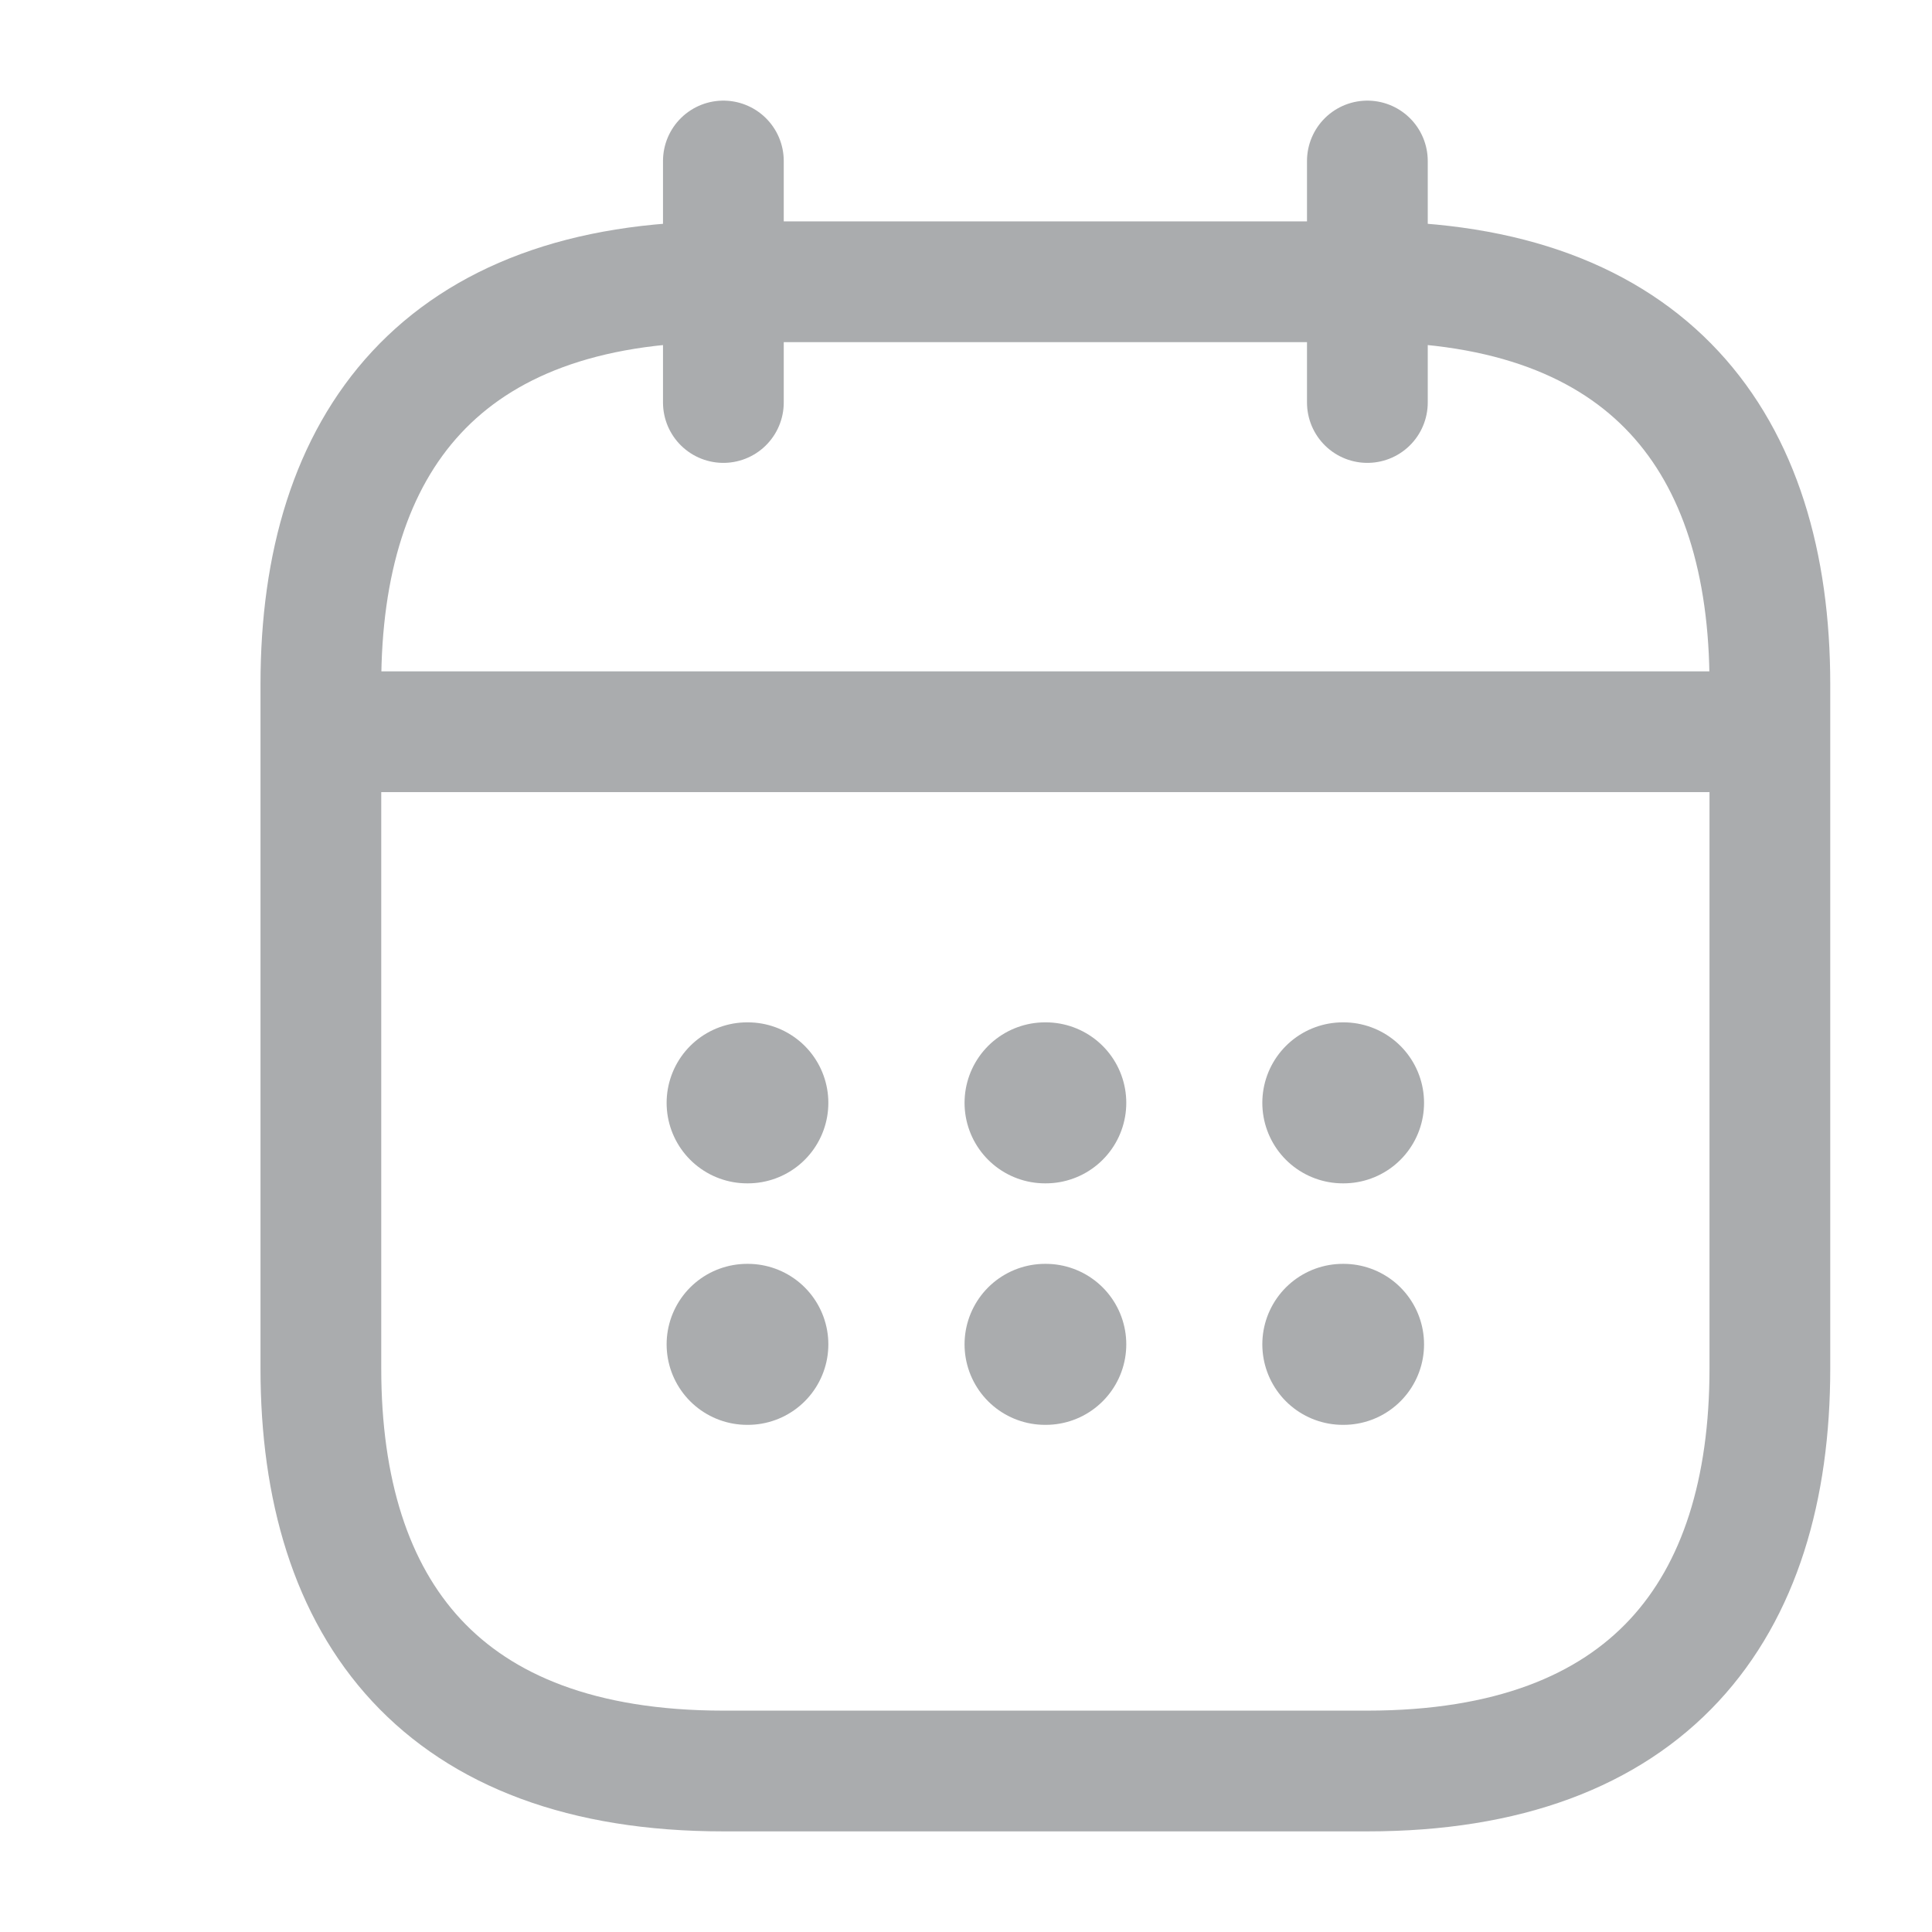 <svg width="24" height="24" viewBox="0 0 24 24" fill="none" xmlns="http://www.w3.org/2000/svg">
<path d="M8.986 2V5" stroke="#AAACAE" stroke-width="1.5" stroke-miterlimit="10" stroke-linecap="round" stroke-linejoin="round"/>
<path d="M16.986 2V5" stroke="#AAACAE" stroke-width="1.5" stroke-miterlimit="10" stroke-linecap="round" stroke-linejoin="round"/>
<path d="M4.486 9.09H21.486" stroke="#AAACAE" stroke-width="1.5" stroke-miterlimit="10" stroke-linecap="round" stroke-linejoin="round"/>
<path d="M21.986 8.5V17C21.986 20 20.486 22 16.986 22H8.986C5.486 22 3.986 20 3.986 17V8.5C3.986 5.5 5.486 3.5 8.986 3.5H16.986C20.486 3.5 21.986 5.5 21.986 8.5Z" stroke="#AAACAE" stroke-width="1.5" stroke-miterlimit="10" stroke-linecap="round" stroke-linejoin="round"/>
<path d="M16.681 13.7H16.69" stroke="#AAACAE" stroke-width="2" stroke-linecap="round" stroke-linejoin="round"/>
<path d="M16.681 16.7H16.69" stroke="#AAACAE" stroke-width="2" stroke-linecap="round" stroke-linejoin="round"/>
<path d="M12.982 13.7H12.991" stroke="#AAACAE" stroke-width="2" stroke-linecap="round" stroke-linejoin="round"/>
<path d="M12.982 16.7H12.991" stroke="#AAACAE" stroke-width="2" stroke-linecap="round" stroke-linejoin="round"/>
<path d="M9.281 13.7H9.29" stroke="#AAACAE" stroke-width="2" stroke-linecap="round" stroke-linejoin="round"/>
<path d="M9.281 16.7H9.29" stroke="#AAACAE" stroke-width="2" stroke-linecap="round" stroke-linejoin="round"/>
</svg>
